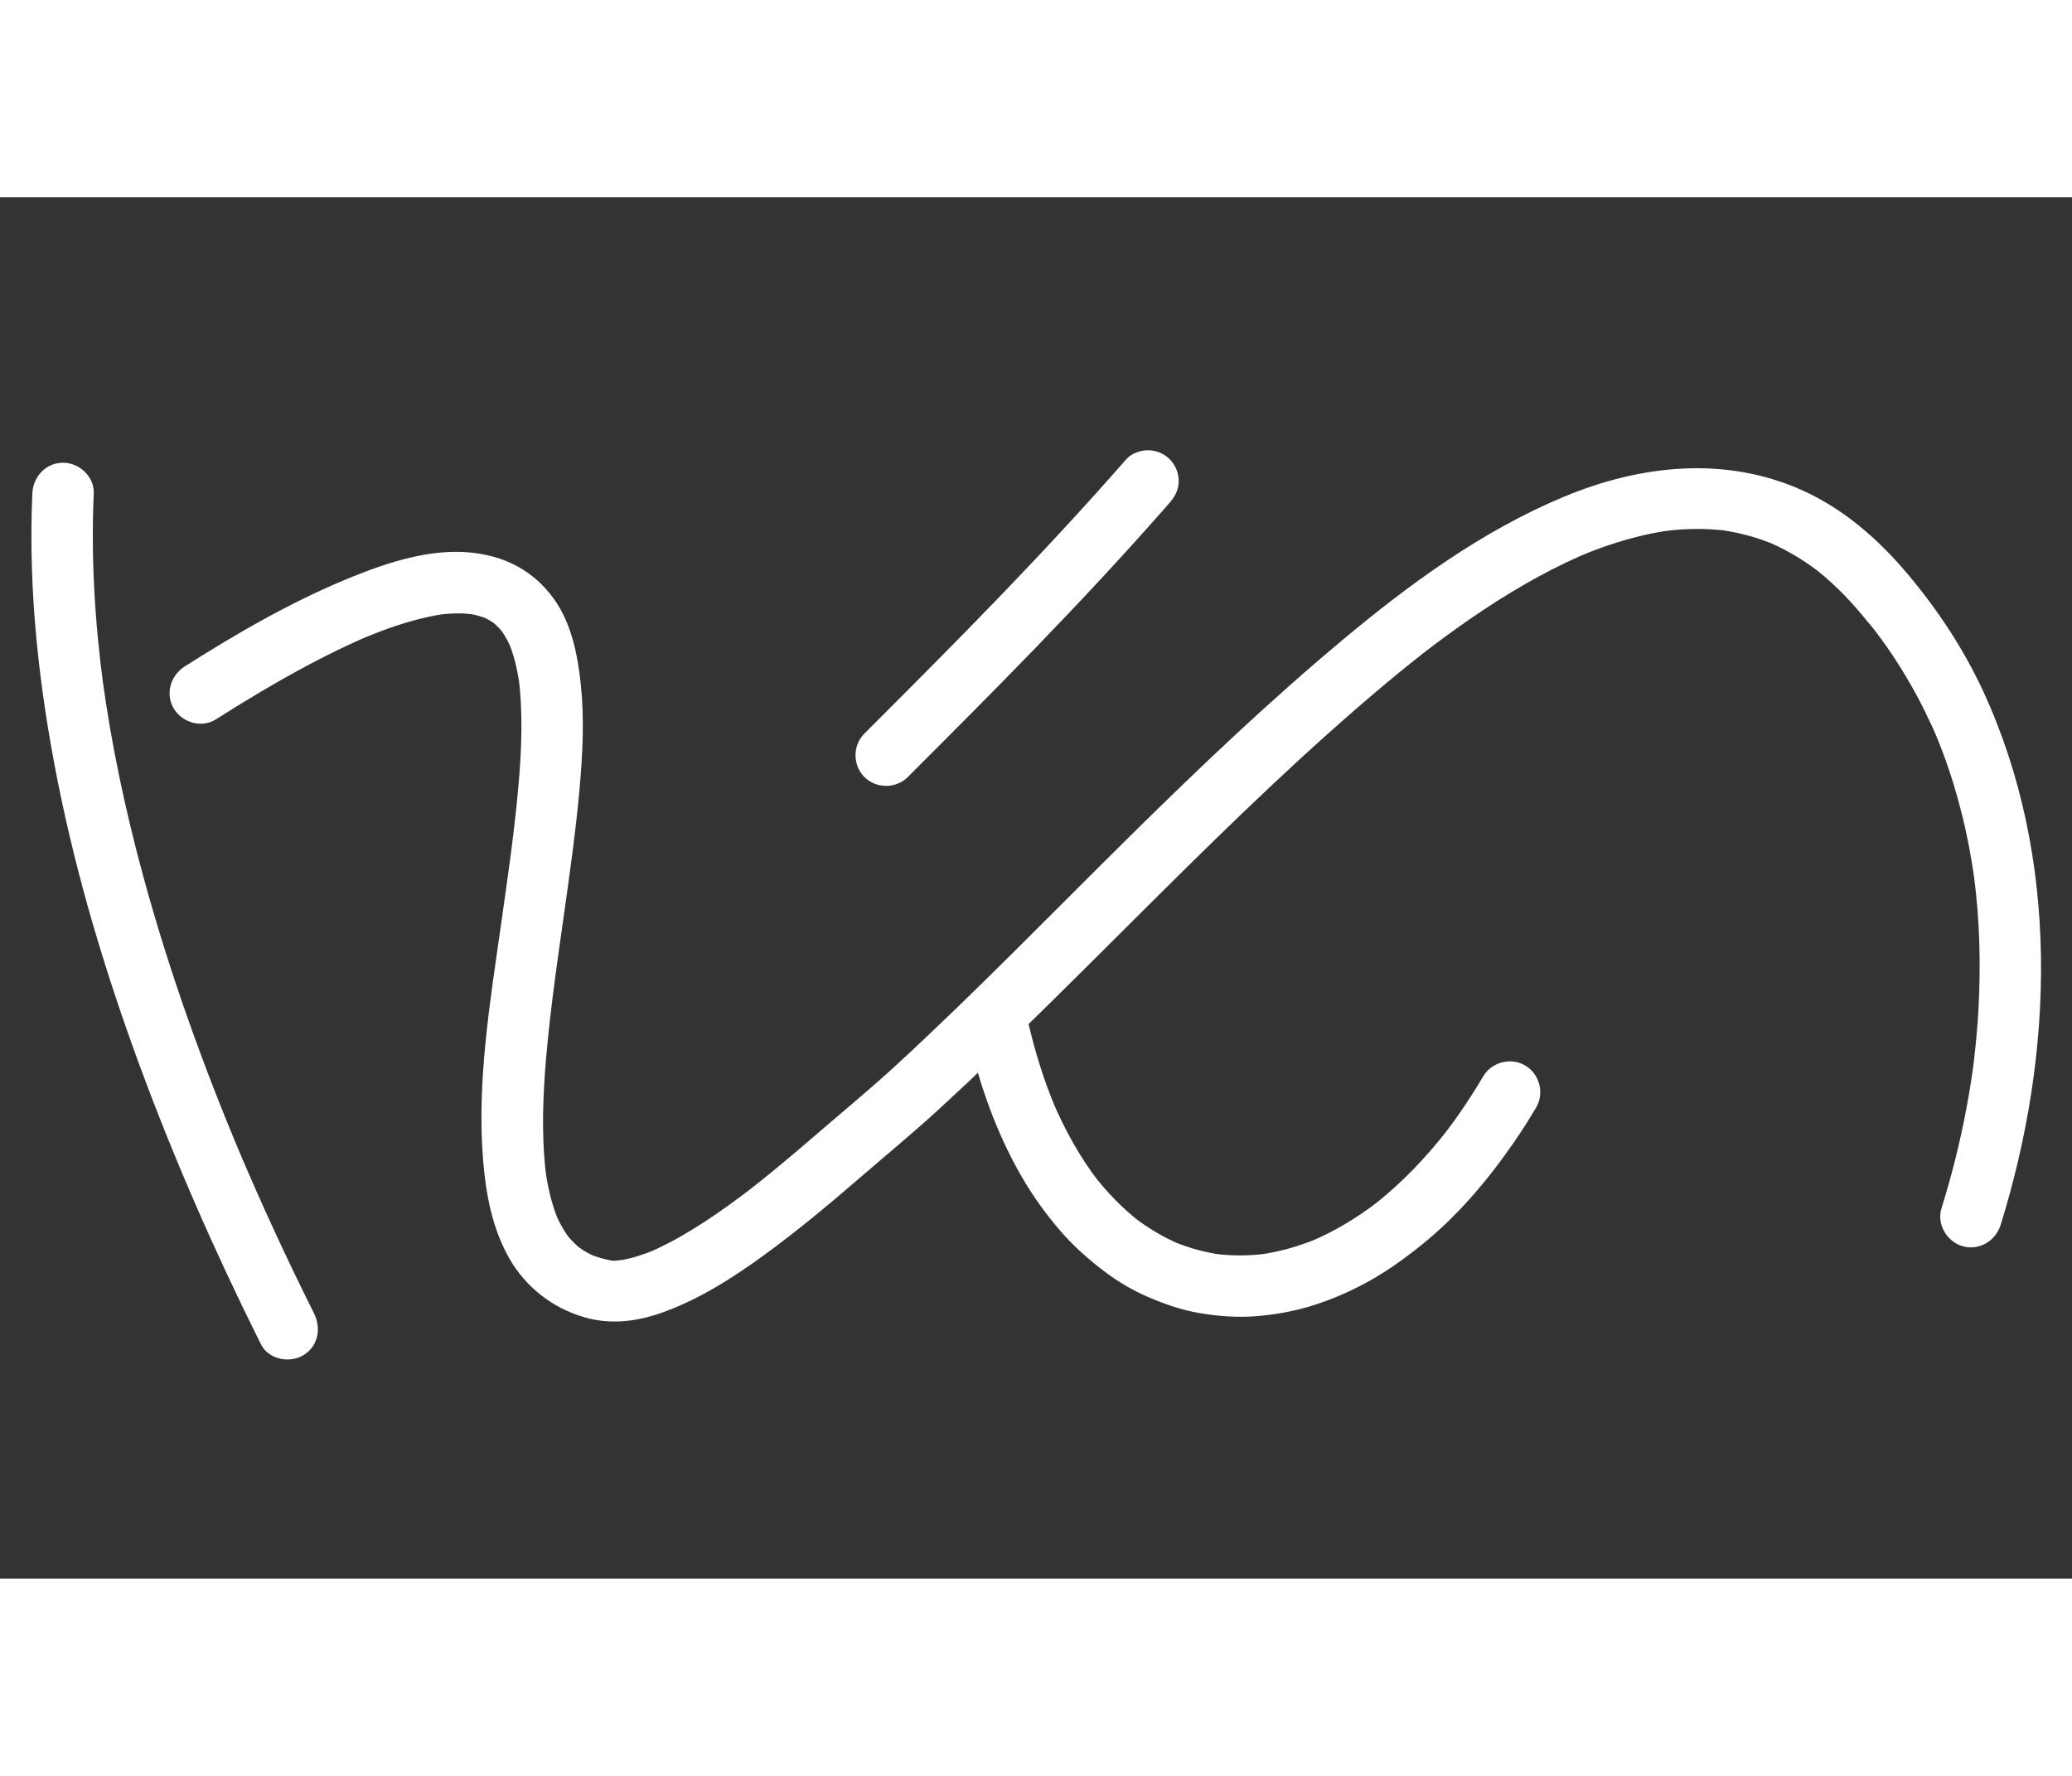 <?xml version="1.0" encoding="utf-8"?>
<!-- Generator: Adobe Illustrator 15.0.0, SVG Export Plug-In . SVG Version: 6.00 Build 0)  -->
<!DOCTYPE svg PUBLIC "-//W3C//DTD SVG 1.1//EN" "http://www.w3.org/Graphics/SVG/1.1/DTD/svg11.dtd">
<svg version="1.1" id="Layer_1" xmlns="http://www.w3.org/2000/svg" xmlns:xlink="http://www.w3.org/1999/xlink" x="0px" y="0px"
    width="70px" height="60px" viewBox="0 0 4251 2834" enable-background="new 0 0 4251 2834"
    xml:space="preserve">
<rect x="0" y="0" width="4251" height="2834" fill="#333333" stroke="none"/>
<g>
   <g>
      <g>
         <path fill="#FFFFFF" d="M66.369,607.562c-8.862,198.307,13.484,397.415,52.238,591.738c39.662,198.874,98.455,393.719,168.574,583.867
            c70.12,190.149,151.804,376.157,241.96,557.63c2.114,4.255,4.235,8.506,6.359,12.756c15.341,30.699,58.046,39.09,86.196,22.601
            c31.045-18.186,37.952-55.476,22.601-86.196c-55.542-111.148-107.755-223.956-156.101-338.424
            c2.117,5.017,4.234,10.033,6.351,15.05c-78.84-186.96-147.538-378.41-200.84-574.261
            c-36.518-134.177-65.535-270.527-84.109-408.376c0.75,5.583,1.5,11.166,2.25,16.748
            c-17.398-130.212-25.35-261.814-19.481-393.133c1.534-34.331-29.818-63-63-63C93.867,544.562,67.902,573.266,66.369,607.562
            L66.369,607.562z"/>
      </g>
   </g>
   <g>
      <g>
         <path fill="#FFFFFF" d="M442.602,1071.319c61.283-38.943,123.6-76.292,187.649-110.522c26.6-14.216,53.548-27.781,80.846-40.605
            c11.88-5.582,23.854-10.962,35.892-16.196c2.889-1.256,5.787-2.49,8.685-3.723c-18.841,8.019-7.782,3.295-3.646,1.587
            c6.462-2.669,12.96-5.25,19.473-7.791c39.523-15.419,80.213-28.425,121.962-36.238c4.222-0.79,8.46-1.49,12.703-2.156
            c16.946-2.66-15.874,1.913-2.427,0.302c8.369-1.002,16.776-1.651,25.195-2.026c7.223-0.321,14.457-0.317,21.681-0.078
            c7.753,0.257,35.825,3.716,6.693-0.231c12.64,1.713,25.092,4.733,37.1,9.032c5.721,2.048,18.271,7.73-5.712-2.623
            c2.588,1.117,5.128,2.341,7.649,3.601c5.352,2.673,10.498,5.743,15.479,9.051c2.269,1.507,4.472,3.109,6.651,4.742
            c-20.525-15.379-9.958-7.808-5.374-3.879c4.468,3.831,8.646,7.989,12.63,12.317c1.854,2.014,3.626,4.101,5.373,6.209
            c8.534,10.304-10.539-14.093-3.938-5.1c3.614,4.924,6.901,10.081,9.997,15.343c2.949,5.012,5.616,10.186,8.131,15.427
            c1.29,2.689,2.5,5.417,3.684,8.153c-10.529-24.33-4.035-9.615-1.822-3.735c4.717,12.534,8.391,25.446,11.462,38.473
            c1.566,6.644,2.908,13.339,4.136,20.054c0.632,3.456,1.203,6.922,1.754,10.392c0.28,1.759,0.541,3.522,0.802,5.284
            c1.843,12.454-2.246-17.195-1.025-7.812c2.029,15.594,3.306,31.282,4.164,46.981c3.988,72.957-1.774,146.353-9.382,218.888
            c-2.111,20.132-4.457,40.239-6.922,60.331c-1.207,9.831-2.455,19.656-3.723,29.479c-0.639,4.949-1.288,9.897-1.939,14.845
            c-0.327,2.482-0.657,4.964-0.986,7.446c-1.982,14.912,1.992-14.768,0.583-4.305c-5.662,42.013-11.683,83.975-17.612,125.951
            c-22.652,160.36-50.627,325.744-37.286,488.19c5.688,69.252,18.821,139.407,53.571,200.501
            c33.577,59.03,88.33,101.631,153.316,120.794c54.109,15.957,108.749,9.242,161.35-9.704
            c75.024-27.022,142.924-70.243,207.123-116.849c68.745-49.905,133.989-104.496,198.259-159.979
            c54.143-46.739,109.496-92.366,162.171-140.726c310.458-285.024,591.605-600.708,915.063-871.855
            c16.146-13.535,32.451-26.881,48.865-40.091c8.266-6.652,16.587-13.236,24.928-19.794c4.181-3.287,8.38-6.548,12.58-9.81
            c-11.521,8.947,6.39-4.834,8.38-6.347c35.301-26.821,71.426-52.553,108.367-77.064c36.326-24.104,73.648-46.704,111.914-67.59
            c17.94-9.792,36.17-19.043,54.588-27.902c9.076-4.366,18.242-8.542,27.438-12.647c4.563-2.037,9.155-4.006,13.748-5.974
            c-15.019,6.437,5.153-1.972,7.896-3.063c37.354-14.864,75.808-26.938,115.012-35.843c9.144-2.077,18.352-3.859,27.577-5.532
            c4.578-0.831,9.175-1.556,13.771-2.281c15.87-2.503-14.301,1.72,1.592-0.272c19.691-2.469,39.524-3.653,59.362-3.918
            c18.148-0.242,36.293,0.757,54.345,2.566c3.424,0.343,19.022,2.5,1.244,0.003c4.497,0.632,8.973,1.399,13.448,2.166
            c10.49,1.799,20.881,4.133,31.211,6.683c17.994,4.439,35.61,10.301,52.891,16.972c15.017,5.797-12.464-5.551,2.387,0.918
            c4.377,1.907,8.693,3.953,13.008,5.998c10.253,4.859,20.24,10.26,30.105,15.855c17.639,10.004,34.459,21.395,50.742,33.458
            c14.061,10.417-9.913-7.964,3.898,3.126c4.197,3.37,8.296,6.86,12.395,10.349c9.854,8.388,19.306,17.239,28.598,26.242
            c16.938,16.413,32.735,33.973,47.9,52.023c7.344,8.741,14.678,17.473,21.833,26.371c0.801,0.995,12.322,15.824,4.108,5.121
            c4.581,5.969,9.043,12.027,13.487,18.097c27.411,37.436,51.875,76.981,73.895,117.803c10.443,19.362,20.112,39.134,29.314,59.113
            c2.294,4.979,4.51,9.994,6.727,15.008c0.716,1.619,7.815,18.413,2.249,5.095c4.92,11.772,9.543,23.667,14.049,35.603
            c16.061,42.547,29.186,86.17,40.124,130.298c5.25,21.18,9.788,42.532,13.913,63.957c2.063,10.719,3.92,21.477,5.71,32.244
            c0.896,5.386,1.724,10.782,2.551,16.179c0.415,2.703,3.627,25.921,1.557,10.291c11.966,90.343,14.255,181.852,9.394,272.796
            c-1.94,36.284-5.28,72.486-9.592,108.563c-0.436,3.597-0.883,7.191-1.342,10.785c-2.274,18.063,1.868-13.246-0.632,4.772
            c-1.241,8.945-2.595,17.875-3.975,26.8c-2.751,17.787-5.858,35.519-9.151,53.213c-12.948,69.564-30.32,138.288-51.326,205.846
            c-10.194,32.79,11.728,68.62,44.002,77.497c33.928,9.333,67.311-11.236,77.498-44.001
            c110.045-353.93,122.121-751.845-35.253-1093.522c-40.47-87.866-94.074-168.762-156.33-242.665
            c-59.53-70.667-130.929-133.037-215.862-171.111c-158.003-70.832-331.756-51.875-488.289,13.313
            c-168.474,70.16-316.645,178.803-455.944,295.211c-149.271,124.74-290.826,259.47-429.271,395.983
            c-161.401,159.15-318.958,322.325-485.792,475.872c-52.612,48.422-108.056,93.959-162.171,140.725
            c-30.139,26.046-60.501,51.833-91.332,77.058c-15.382,12.585-30.925,24.971-46.596,37.192c12.143-9.47-1.121,0.848-3.03,2.307
            c-3.949,3.021-7.921,6.01-11.894,8.999c-9.219,6.938-18.533,13.749-27.891,20.499c-32.116,23.163-65.223,44.992-99.611,64.64
            c-15.238,8.706-30.833,16.773-46.701,24.267c-3.793,1.792-7.626,3.496-11.46,5.197c-13.386,5.943,13.328-5.423-0.066-0.017
            c-8.525,3.441-17.199,6.493-25.939,9.336c-13.928,4.531-28.197,7.941-42.649,10.29c22.248-3.615-1.285-0.195-6.874,0.063
            c-2.816,0.13-5.623,0.238-8.422-0.106c24.843,3.063,13.179,1.814,7.58,0.932c-14.3-2.254-28.382-5.828-42.022-10.669
            c-3.087-1.096-6.134-2.3-9.165-3.542c23.815,9.759,10.255,4.366,4.792,1.754c-6.128-2.931-12.06-6.26-17.833-9.835
            c-6.125-3.793-25.355-18.679-3.546-1.618c-5.186-4.057-10.095-8.456-14.814-13.044c-4.365-4.243-8.467-8.749-12.407-13.387
            c-3.854-4.537-12.336-15.979,3.159,4.364c-2.187-2.87-4.266-5.821-6.302-8.8c-7.488-10.951-13.85-22.646-19.443-34.664
            c-2.531-5.438-8.202-19.336,1.728,4.477c-1.29-3.093-2.501-6.218-3.688-9.351c-2.637-6.958-4.976-14.027-7.151-21.143
            c-4.403-14.399-7.835-29.087-10.691-43.866c-1.44-7.454-2.671-14.946-3.793-22.454c-2.433-16.281,2.094,16.544,0.415,3.257
            c-0.579-4.582-1.086-9.174-1.568-13.768c-1.788-17.049-2.872-34.167-3.547-51.294c-3.041-77.021,2.969-154.295,11.089-230.84
            c2.194-20.687,4.617-41.348,7.16-61.994c1.236-10.034,2.513-20.063,3.81-30.089c0.651-5.036,1.313-10.07,1.977-15.104
            c0.333-2.521,0.668-5.043,1.004-7.564c2-15.03-1.974,14.63-0.557,4.125c5.694-42.225,11.744-84.399,17.703-126.587
            c12.163-86.108,24.359-172.315,32.051-258.962c6.204-69.894,9.845-140.797,2.595-210.757
            c-6.397-61.729-19.075-127.896-56.633-179.068c-42.505-57.913-101.566-87.29-172.562-93.676
            c-79.65-7.165-162.673,19.146-235.629,48.334C604.604,825.886,490.01,891.983,379.007,962.522
            c-28.926,18.382-40.443,55.738-22.601,86.196C373.267,1077.503,413.591,1089.755,442.602,1071.319L442.602,1071.319z"/>
      </g>
   </g>
   <g>
      <g>
         <path fill="#FFFFFF" d="M1862.526,1189.394c88.295-88.296,176.57-176.621,263.373-266.389c89.837-92.905,178.02-187.423,263.376-284.47
            c3.518-3.999,7.027-8.003,10.535-12.011c11.291-12.9,18.452-26.979,18.452-44.548c0-16.642-6.69-32.786-18.452-44.548
            c-11.762-11.761-27.906-18.452-44.548-18.452c-15.707,0-33.935,6.327-44.548,18.452
            c-85.301,97.457-173.492,192.333-263.376,285.57c-86.729,89.964-175.019,178.403-263.373,266.765
            c-3.512,3.512-7.023,7.023-10.535,10.535c-24.271,24.272-24.272,64.824,0,89.096
            C1797.703,1213.666,1838.255,1213.666,1862.526,1189.394L1862.526,1189.394z"/>
      </g>
   </g>
   <g>
      <g>
         <path fill="#FFFFFF" d="M1987.493,1724.464c22.899,98.942,57.565,196.731,108.519,284.858c22.748,39.343,49.498,76.523,79.142,110.958
            c27.35,31.771,58.335,59.11,91.741,84.333c27.092,20.455,56.531,37.793,87.681,51.303
            c34.868,15.123,70.142,27.384,107.729,33.605c37.587,6.221,75.318,9.144,113.348,6.24c39.014-2.978,77.939-9.838,115.347-21.37
            c39.306-12.118,77.618-28.773,113.728-48.428c38.983-21.219,74.953-47.066,109.587-74.73
            c74.558-59.551,137.068-133.269,191.167-211.529c16.256-23.516,31.588-47.665,46.145-72.267
            c17.497-29.568,6.884-68.924-22.602-86.195c-29.743-17.424-68.737-6.902-86.195,22.602
            c-24.49,41.387-51.257,81.414-80.619,119.51c3.284-4.25,6.567-8.5,9.852-12.75c-45.6,58.998-97.455,113.405-156.484,159.119
            c4.25-3.283,8.5-6.567,12.75-9.852c-42.44,32.752-88.508,60.891-137.92,81.829c5.017-2.117,10.033-4.234,15.05-6.352
            c-39.278,16.551-80.489,28.427-122.76,34.145c5.583-0.75,11.165-1.5,16.748-2.25c-36.11,4.8-72.729,5.04-108.854,0.248
            c5.583,0.75,11.165,1.501,16.748,2.251c-34.581-4.675-68.396-13.93-100.574-27.42c5.017,2.117,10.032,4.234,15.05,6.351
            c-34.152-14.415-66.152-33.459-95.518-56.052c4.25,3.283,8.5,6.566,12.751,9.851c-35.658-27.564-67.163-60.114-94.739-95.711
            c3.283,4.25,6.567,8.5,9.851,12.75c-38.961-50.495-69.917-106.725-94.759-165.37c2.117,5.017,4.234,10.033,6.351,15.05
            c-24.271-57.548-42.684-117.407-56.759-178.223c-7.743-33.455-45.44-52.819-77.498-44.002
            c-15.747,4.332-29.401,14.87-37.65,28.952C1985.037,1690.952,1983.62,1707.73,1987.493,1724.464L1987.493,1724.464z"/>
      </g>
   </g>
</g>
</svg>
